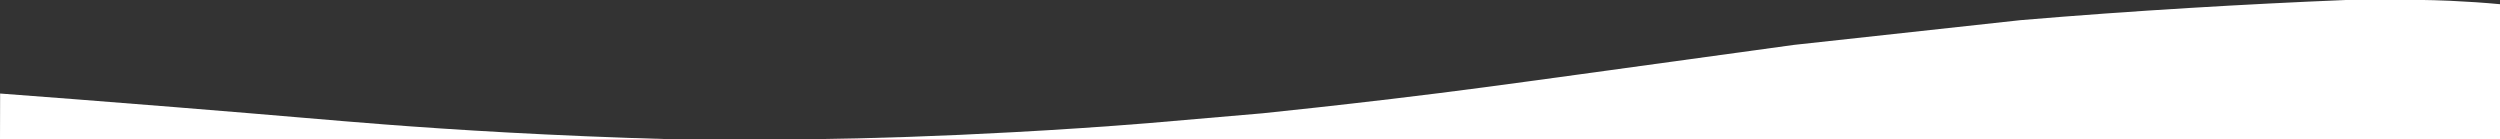 <svg id="Слой_3" data-name="Слой 3" xmlns="http://www.w3.org/2000/svg" viewBox="0 0 1920 107">
	<rect x="0" y="0" width="1920" height="107" fill="#333333" stroke="none"/>
	<defs>
		<style>
			.cls-1{fill:#fff;}
		</style>
	</defs>
	<path class="cls-1" d="M.09,71.83c30.33,2.27,77,5.83,134.08,10.43,89.12,7.18,118.7,10.06,161.22,13.31,51.87,4,127.55,8.78,222,11.43H0Z" />
	<path class="cls-1" d="M1920,3.22q-18.33-1.71-38.26-2.61c-16.87-.74-33-.89-48.26-.61h-31.83q-58.86,2.4-119.74,6.09-66.35,4-130.17,9.39l-174,19L1213.91,57c-55.94,7.67-94,12.91-145.3,19-42.16,5-76.62,8.69-98.87,11l-87.65,7.56q-51.2,4.13-104.61,7Q696.39,106,619.91,107H1920Z" />
</svg>
